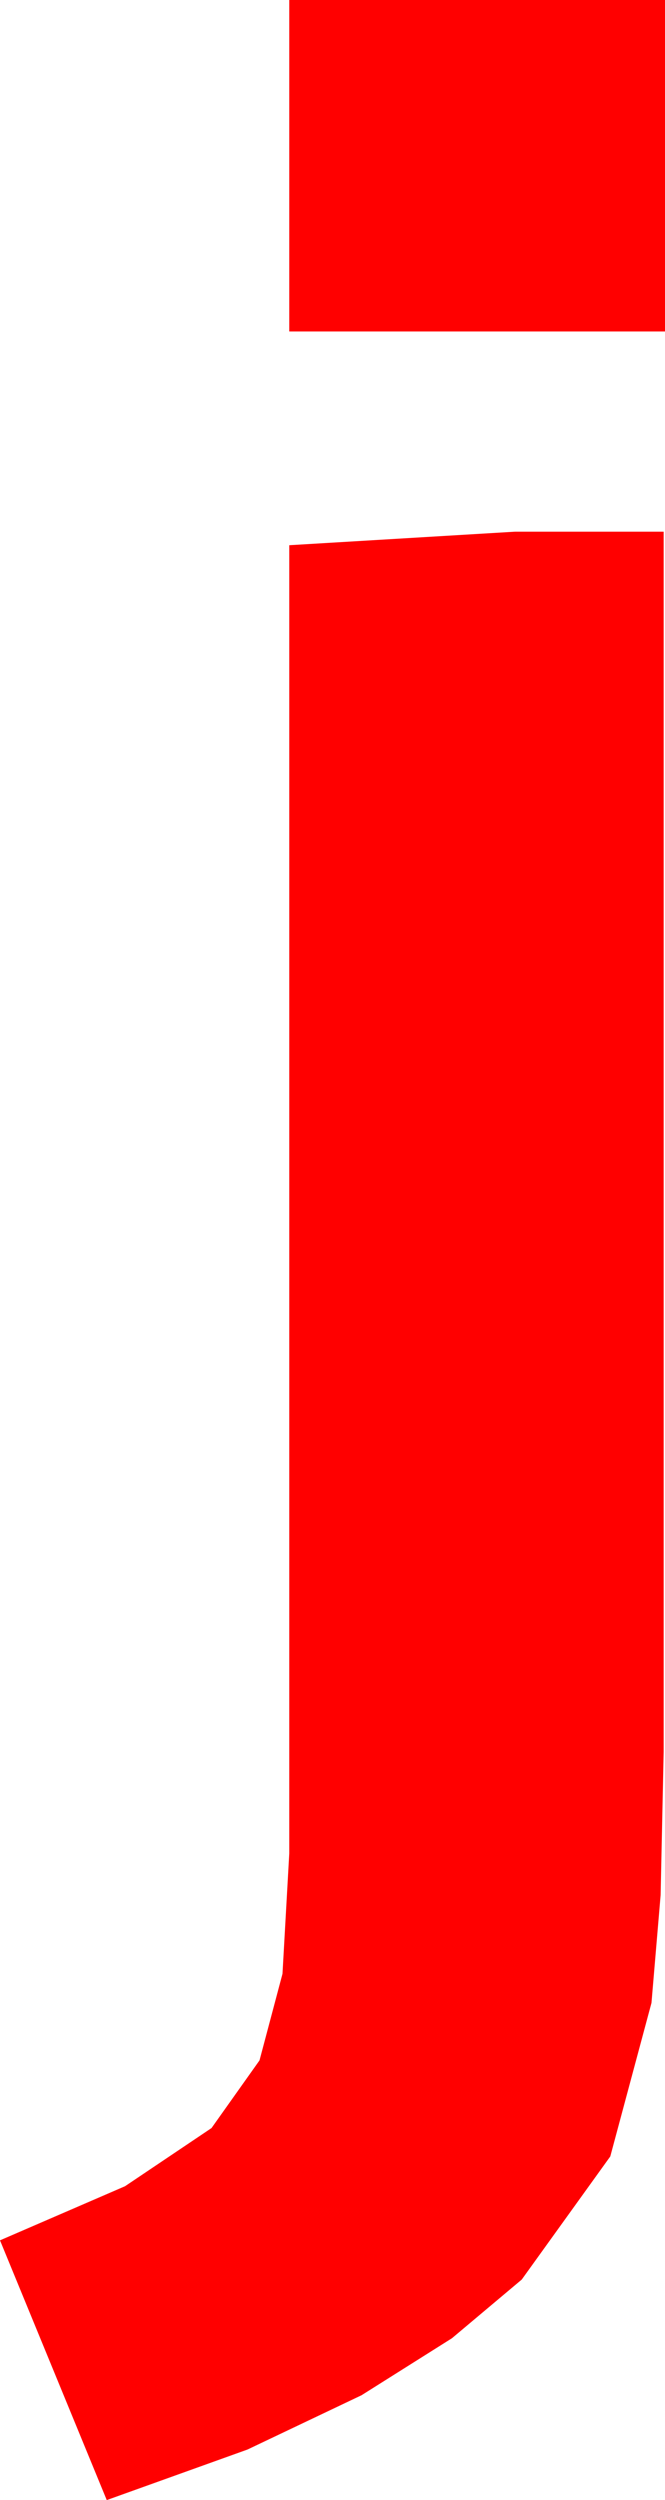 <?xml version="1.0" encoding="utf-8"?>
<!DOCTYPE svg PUBLIC "-//W3C//DTD SVG 1.1//EN" "http://www.w3.org/Graphics/SVG/1.1/DTD/svg11.dtd">
<svg width="14.414" height="54.141" xmlns="http://www.w3.org/2000/svg" xmlns:xlink="http://www.w3.org/1999/xlink" xmlns:xml="http://www.w3.org/XML/1998/namespace" version="1.1">
  <g>
    <g>
      <path style="fill:#FF0000;fill-opacity:1" d="M11.162,11.514L14.385,11.514 14.385,37.939 14.319,41.041 14.121,43.374 13.228,46.699 11.309,49.365 9.796,50.636 7.837,51.87 5.365,53.046 2.314,54.141 0,48.516 2.71,47.344 4.585,46.084 5.625,44.619 6.123,42.744 6.27,40.137 6.27,11.807 11.162,11.514z M6.27,0L14.414,0 14.414,7.178 6.27,7.178 6.27,0z" />
    </g>
  </g>
</svg>